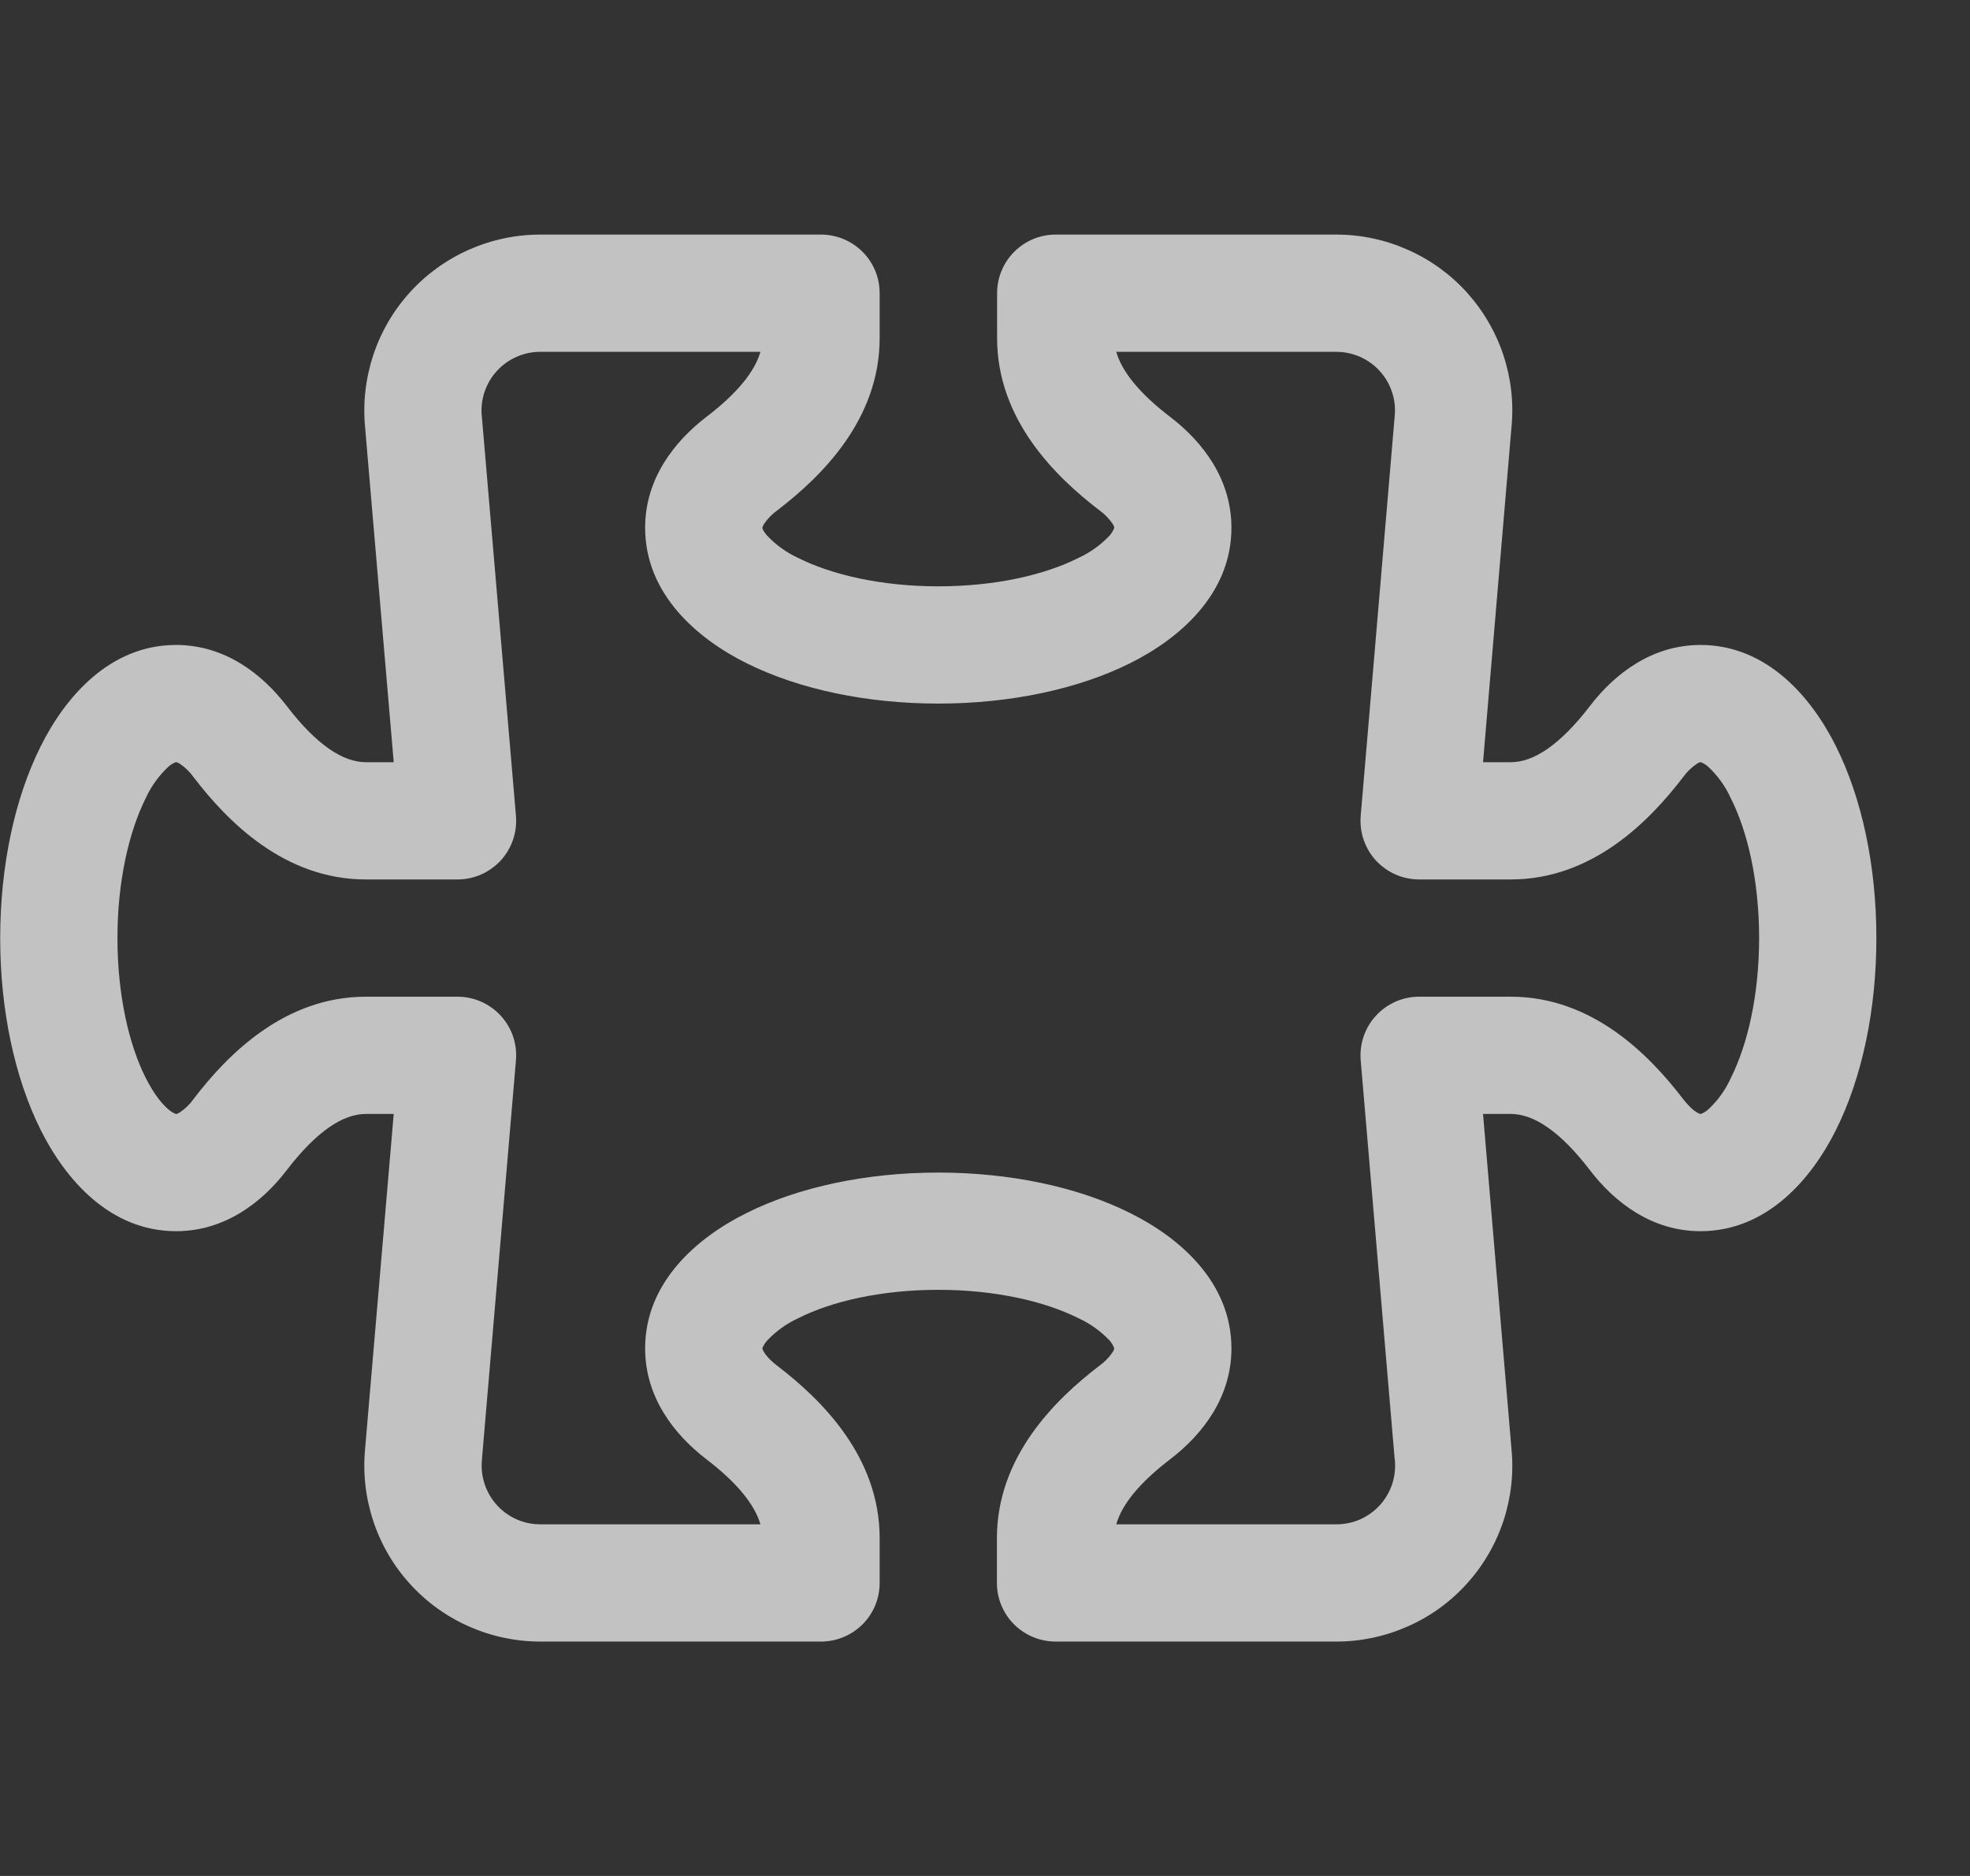 <svg width="21" height="20" viewBox="0 0 21 20" fill="none" xmlns="http://www.w3.org/2000/svg">
<rect x="0" y="0" width="21" height="20" fill="#333333" stroke="none"/>
<path d="M3.892 4.557C3.867 4.297 3.897 4.034 3.979 3.786C4.061 3.538 4.194 3.31 4.37 3.116C4.546 2.922 4.76 2.768 4.999 2.662C5.239 2.556 5.497 2.501 5.759 2.501H8.752C8.918 2.501 9.077 2.567 9.194 2.684C9.312 2.801 9.377 2.96 9.377 3.126V3.604C9.377 4.474 8.756 5.081 8.287 5.44C8.231 5.48 8.182 5.53 8.144 5.587C8.137 5.597 8.132 5.608 8.129 5.619L8.127 5.626V5.63L8.131 5.642C8.136 5.655 8.149 5.677 8.176 5.709C8.272 5.811 8.386 5.893 8.514 5.951C8.865 6.126 9.39 6.251 10.002 6.251C10.617 6.251 11.142 6.126 11.49 5.951C11.618 5.893 11.733 5.811 11.829 5.709C11.849 5.685 11.866 5.659 11.877 5.63V5.619C11.874 5.608 11.869 5.597 11.862 5.587C11.824 5.53 11.775 5.48 11.719 5.44C11.25 5.081 10.629 4.474 10.629 3.604V3.126C10.629 2.961 10.694 2.802 10.811 2.685C10.928 2.567 11.087 2.501 11.252 2.501H14.246C14.508 2.501 14.766 2.556 15.005 2.662C15.245 2.768 15.459 2.922 15.635 3.116C15.81 3.31 15.944 3.538 16.026 3.786C16.108 4.034 16.138 4.297 16.112 4.557L15.809 8.126H16.105C16.349 8.126 16.63 7.942 16.949 7.526C17.211 7.184 17.609 6.876 18.127 6.876C18.837 6.876 19.311 7.435 19.57 7.954C19.849 8.51 20.002 9.235 20.002 10.001C20.002 10.767 19.849 11.492 19.57 12.049C19.311 12.567 18.837 13.126 18.127 13.126C17.609 13.126 17.211 12.819 16.949 12.476C16.63 12.06 16.349 11.876 16.105 11.876H15.809L16.112 15.445C16.138 15.705 16.108 15.968 16.026 16.216C15.944 16.464 15.81 16.693 15.635 16.886C15.459 17.08 15.245 17.235 15.005 17.34C14.766 17.446 14.508 17.501 14.246 17.501H11.252C11.087 17.501 10.928 17.435 10.81 17.318C10.693 17.201 10.627 17.042 10.627 16.876V16.399C10.627 15.529 11.249 14.921 11.717 14.562C11.774 14.522 11.823 14.472 11.861 14.415C11.867 14.405 11.873 14.395 11.876 14.384L11.877 14.376V14.372C11.866 14.343 11.85 14.316 11.829 14.292C11.733 14.191 11.618 14.109 11.491 14.051C11.14 13.876 10.615 13.751 10.002 13.751C9.389 13.751 8.862 13.876 8.515 14.051C8.387 14.109 8.272 14.191 8.176 14.294C8.155 14.317 8.139 14.344 8.127 14.372V14.376L8.129 14.384C8.132 14.395 8.137 14.405 8.144 14.415C8.164 14.449 8.206 14.5 8.287 14.562C8.756 14.921 9.377 15.529 9.377 16.399V16.876C9.377 17.042 9.312 17.201 9.194 17.318C9.077 17.435 8.918 17.501 8.752 17.501H5.759C5.497 17.501 5.239 17.446 4.999 17.34C4.76 17.235 4.546 17.08 4.37 16.886C4.194 16.693 4.061 16.464 3.979 16.216C3.897 15.968 3.867 15.705 3.892 15.445L4.197 11.876H3.9C3.656 11.876 3.375 12.06 3.056 12.476C2.794 12.819 2.396 13.126 1.877 13.126C1.167 13.126 0.694 12.567 0.435 12.049C0.156 11.492 0.002 10.767 0.002 10.001C0.002 9.235 0.156 8.51 0.435 7.954C0.694 7.435 1.167 6.876 1.877 6.876C2.396 6.876 2.794 7.184 3.056 7.526C3.375 7.942 3.656 8.126 3.9 8.126H4.197L3.892 4.557ZM5.759 3.751C5.671 3.751 5.585 3.769 5.505 3.805C5.425 3.84 5.353 3.892 5.295 3.957C5.236 4.021 5.192 4.098 5.164 4.181C5.137 4.264 5.127 4.352 5.136 4.439L5.137 4.447L5.5 8.697C5.507 8.784 5.497 8.87 5.469 8.952C5.441 9.034 5.396 9.11 5.338 9.174C5.279 9.237 5.208 9.288 5.129 9.323C5.05 9.358 4.964 9.376 4.877 9.376H3.9C3.03 9.376 2.422 8.755 2.064 8.286C2.024 8.23 1.974 8.181 1.916 8.142C1.906 8.136 1.896 8.131 1.885 8.127L1.877 8.126H1.874C1.844 8.137 1.817 8.154 1.794 8.175C1.692 8.271 1.61 8.385 1.552 8.512C1.377 8.864 1.252 9.389 1.252 10.001C1.252 10.615 1.377 11.141 1.552 11.489C1.64 11.664 1.727 11.77 1.795 11.827C1.818 11.848 1.845 11.865 1.874 11.876H1.877L1.885 11.875C1.896 11.871 1.906 11.866 1.916 11.86C1.974 11.821 2.024 11.773 2.064 11.716C2.422 11.247 3.03 10.626 3.9 10.626H4.877C4.964 10.626 5.049 10.644 5.129 10.679C5.208 10.714 5.279 10.765 5.337 10.828C5.396 10.892 5.441 10.967 5.469 11.049C5.497 11.131 5.507 11.217 5.5 11.304L5.137 15.564C5.129 15.65 5.138 15.738 5.166 15.821C5.193 15.904 5.237 15.98 5.296 16.045C5.354 16.11 5.426 16.162 5.505 16.197C5.585 16.233 5.671 16.251 5.759 16.251H8.106C8.046 16.044 7.862 15.811 7.527 15.555C7.185 15.292 6.877 14.895 6.877 14.376C6.877 13.666 7.436 13.192 7.955 12.934C8.511 12.655 9.236 12.501 10.002 12.501C10.769 12.501 11.494 12.655 12.05 12.934C12.569 13.192 13.127 13.666 13.127 14.376C13.127 14.895 12.82 15.292 12.477 15.555C12.142 15.811 11.959 16.042 11.899 16.251H14.246C14.334 16.251 14.42 16.233 14.5 16.198C14.58 16.162 14.652 16.11 14.71 16.046C14.769 15.981 14.813 15.904 14.841 15.821C14.868 15.738 14.877 15.651 14.869 15.564L14.867 15.555L14.505 11.305C14.498 11.219 14.508 11.132 14.536 11.05C14.564 10.968 14.608 10.893 14.667 10.829C14.726 10.765 14.797 10.714 14.876 10.679C14.955 10.644 15.041 10.626 15.127 10.626H16.105C16.975 10.626 17.582 11.247 17.941 11.716C18.004 11.797 18.055 11.84 18.089 11.86C18.105 11.87 18.115 11.872 18.12 11.875C18.122 11.876 18.125 11.876 18.127 11.876H18.131C18.16 11.865 18.188 11.848 18.211 11.827C18.313 11.732 18.395 11.617 18.452 11.49C18.627 11.14 18.752 10.615 18.752 10.001C18.752 9.386 18.627 8.861 18.452 8.514C18.395 8.386 18.312 8.271 18.21 8.175C18.187 8.154 18.16 8.138 18.131 8.126H18.127L18.12 8.127C18.109 8.131 18.099 8.136 18.089 8.142C18.031 8.181 17.981 8.23 17.941 8.286C17.582 8.755 16.975 9.376 16.105 9.376H15.127C15.041 9.376 14.955 9.358 14.876 9.323C14.797 9.288 14.726 9.237 14.667 9.174C14.608 9.11 14.564 9.034 14.536 8.952C14.508 8.87 14.498 8.784 14.505 8.697L14.867 4.439C14.876 4.352 14.867 4.264 14.839 4.181C14.812 4.098 14.768 4.022 14.709 3.957C14.651 3.892 14.579 3.841 14.5 3.805C14.42 3.77 14.334 3.751 14.246 3.751H11.899C11.959 3.959 12.142 4.191 12.477 4.447C12.82 4.71 13.127 5.107 13.127 5.626C13.127 6.336 12.569 6.81 12.05 7.069C11.494 7.347 10.769 7.501 10.002 7.501C9.236 7.501 8.511 7.347 7.955 7.069C7.436 6.81 6.877 6.336 6.877 5.626C6.877 5.107 7.185 4.71 7.527 4.447C7.862 4.191 8.046 3.96 8.106 3.751H5.759Z" fill="white" fill-opacity="0.7"/>
</svg>
